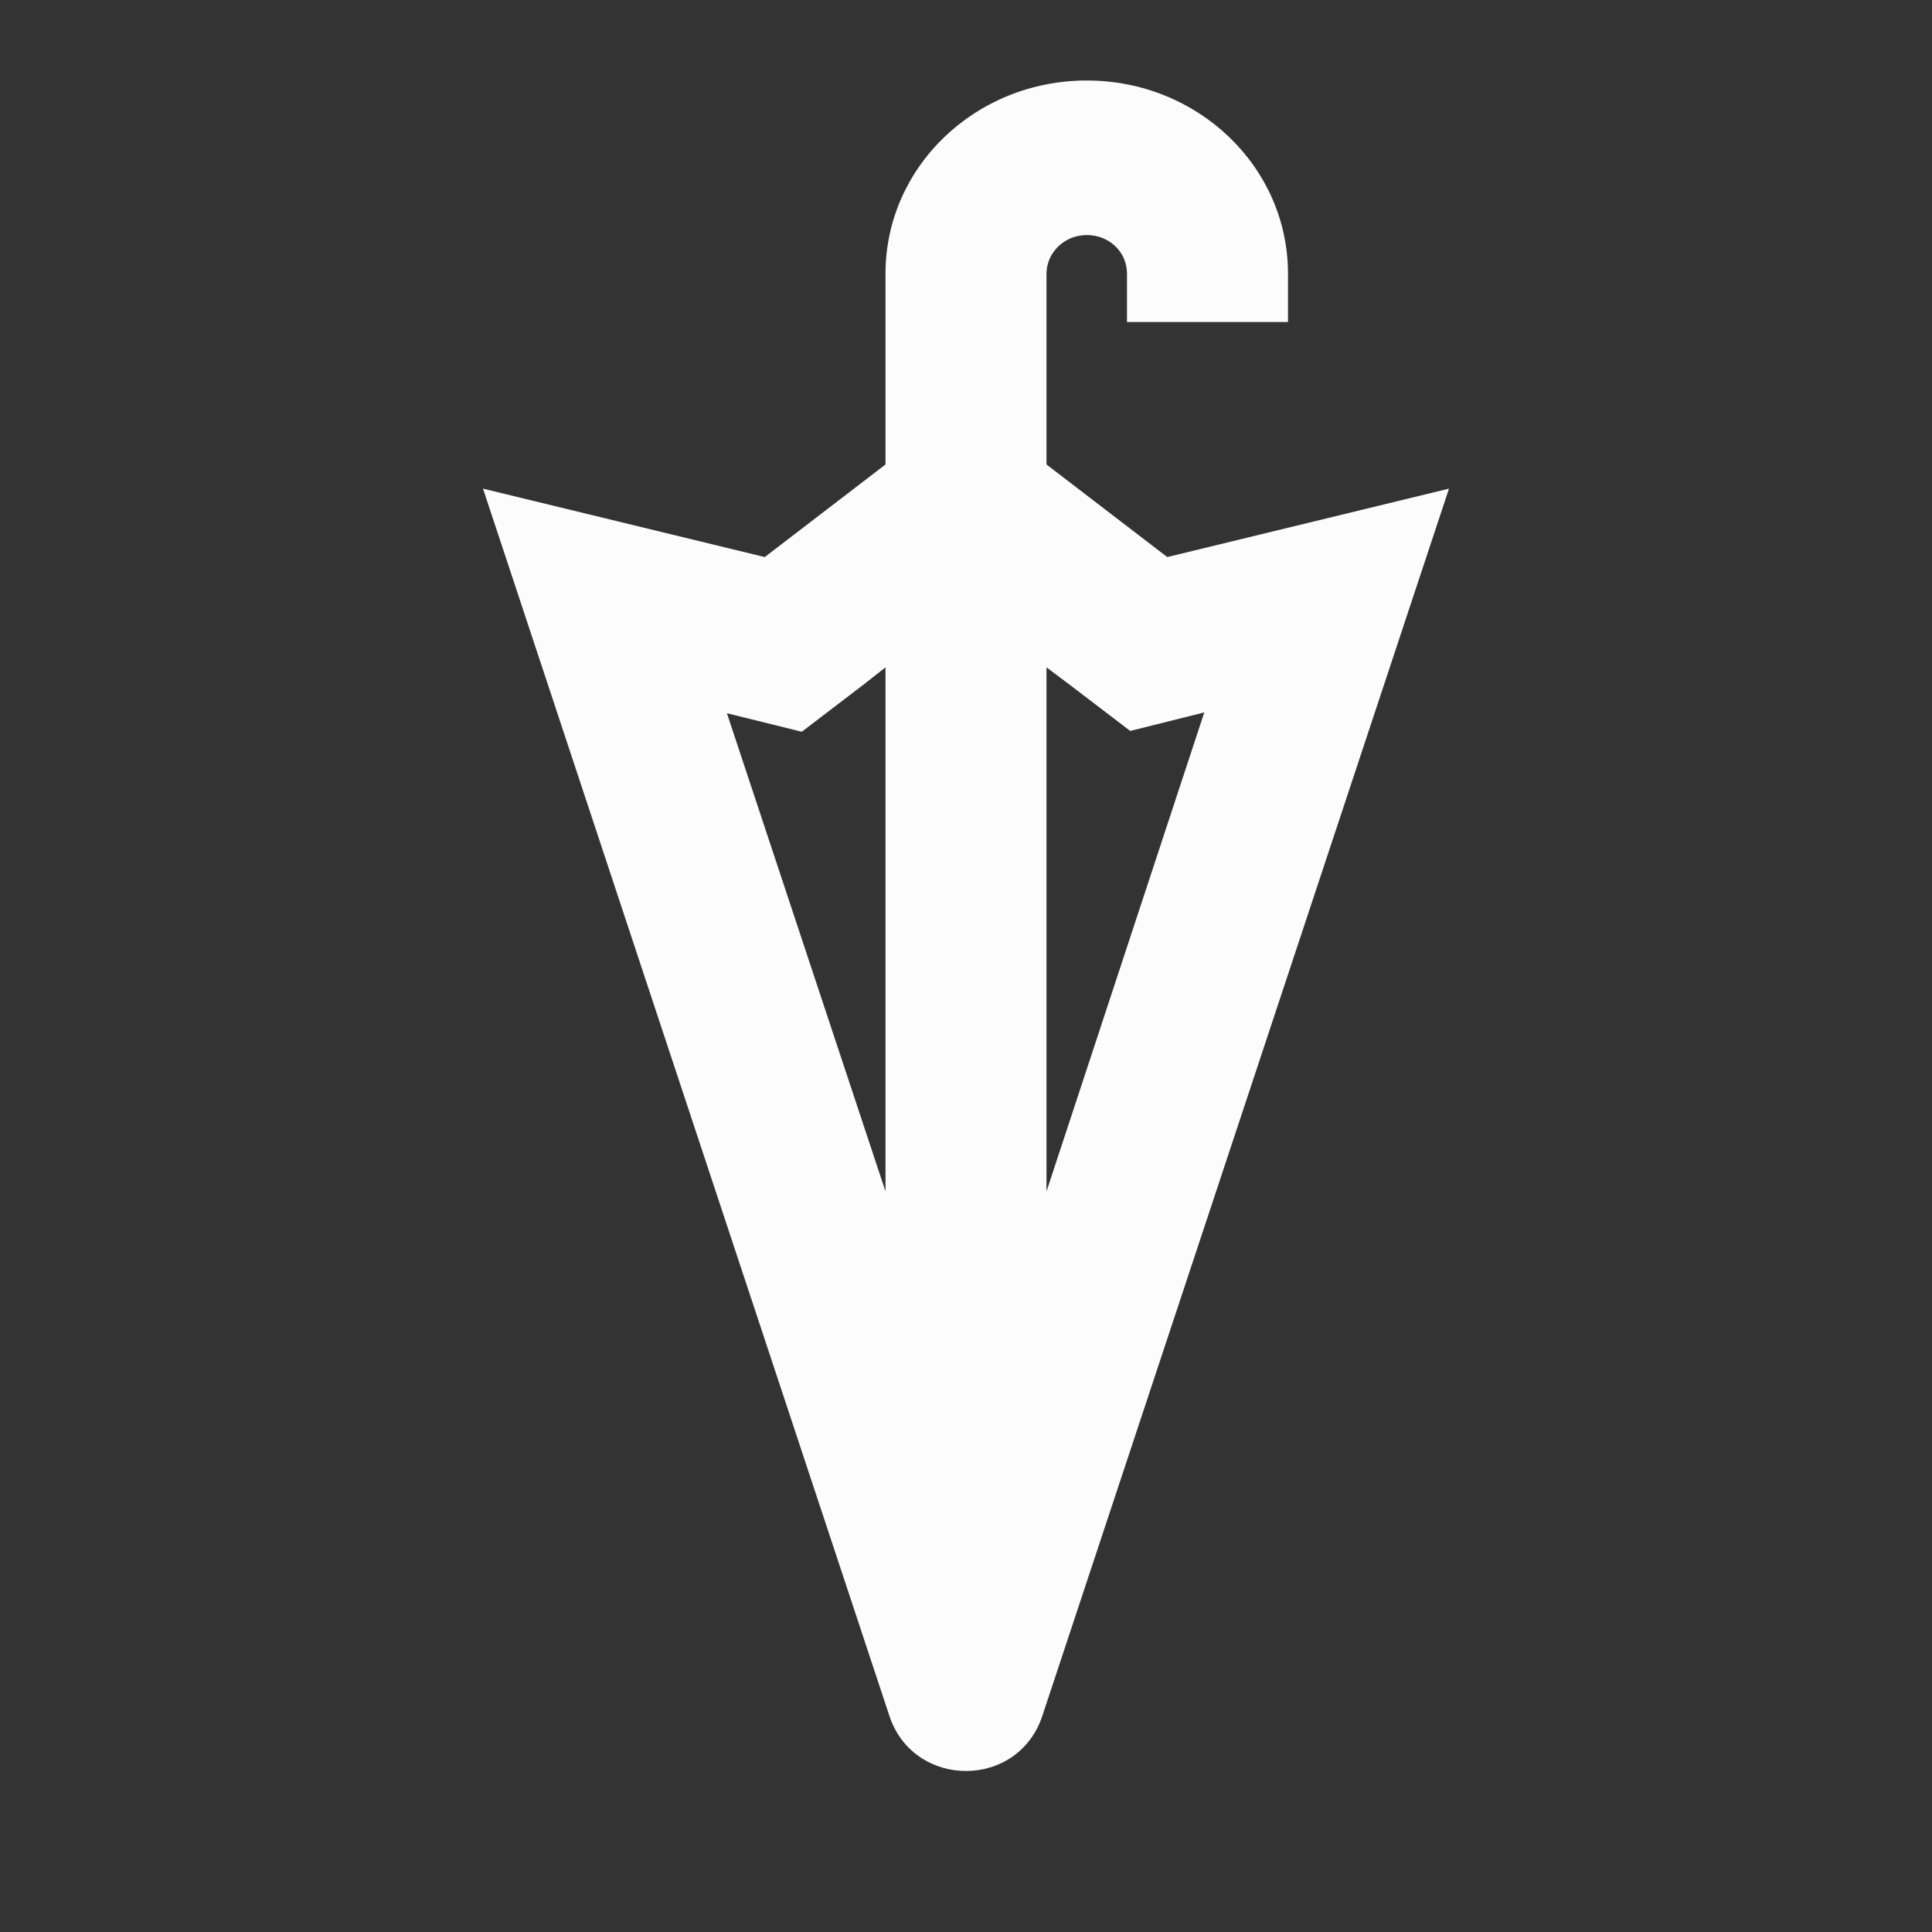 <svg width="24" height="24" viewBox="0 0 24 24" fill="none" xmlns="http://www.w3.org/2000/svg">
<rect x="0" y="0" width="24" height="24" fill="#333333" stroke="none"/>
<g clip-path="url(#clip0_19_24750)">
<path d="M14.5 6.92L13 5.77V3.88V3.4C13 3.14 13.22 2.92 13.5 2.92C13.78 2.92 14 3.13 14 3.4V4H16V3.4C16 2.07 14.88 1 13.5 1C12.12 1 11 2.07 11 3.4V3.88V5.77L9.5 6.92L6 6.07L11.05 21.32C11.2 21.77 11.6 22 12 22C12.4 22 12.8 21.77 12.95 21.31L18 6.07L14.5 6.92ZM13.28 8.5L14.04 9.08L14.96 8.85L13 14.8V8.29L13.28 8.5ZM9.96 9.09L10.72 8.51L11 8.29V14.8L9.03 8.86L9.96 9.09Z" fill="#FCFCFD"/>
</g>
<defs>
<clipPath id="clip0_19_24750">
<rect width="24" height="24" fill="white"/>
</clipPath>
</defs>
</svg>
